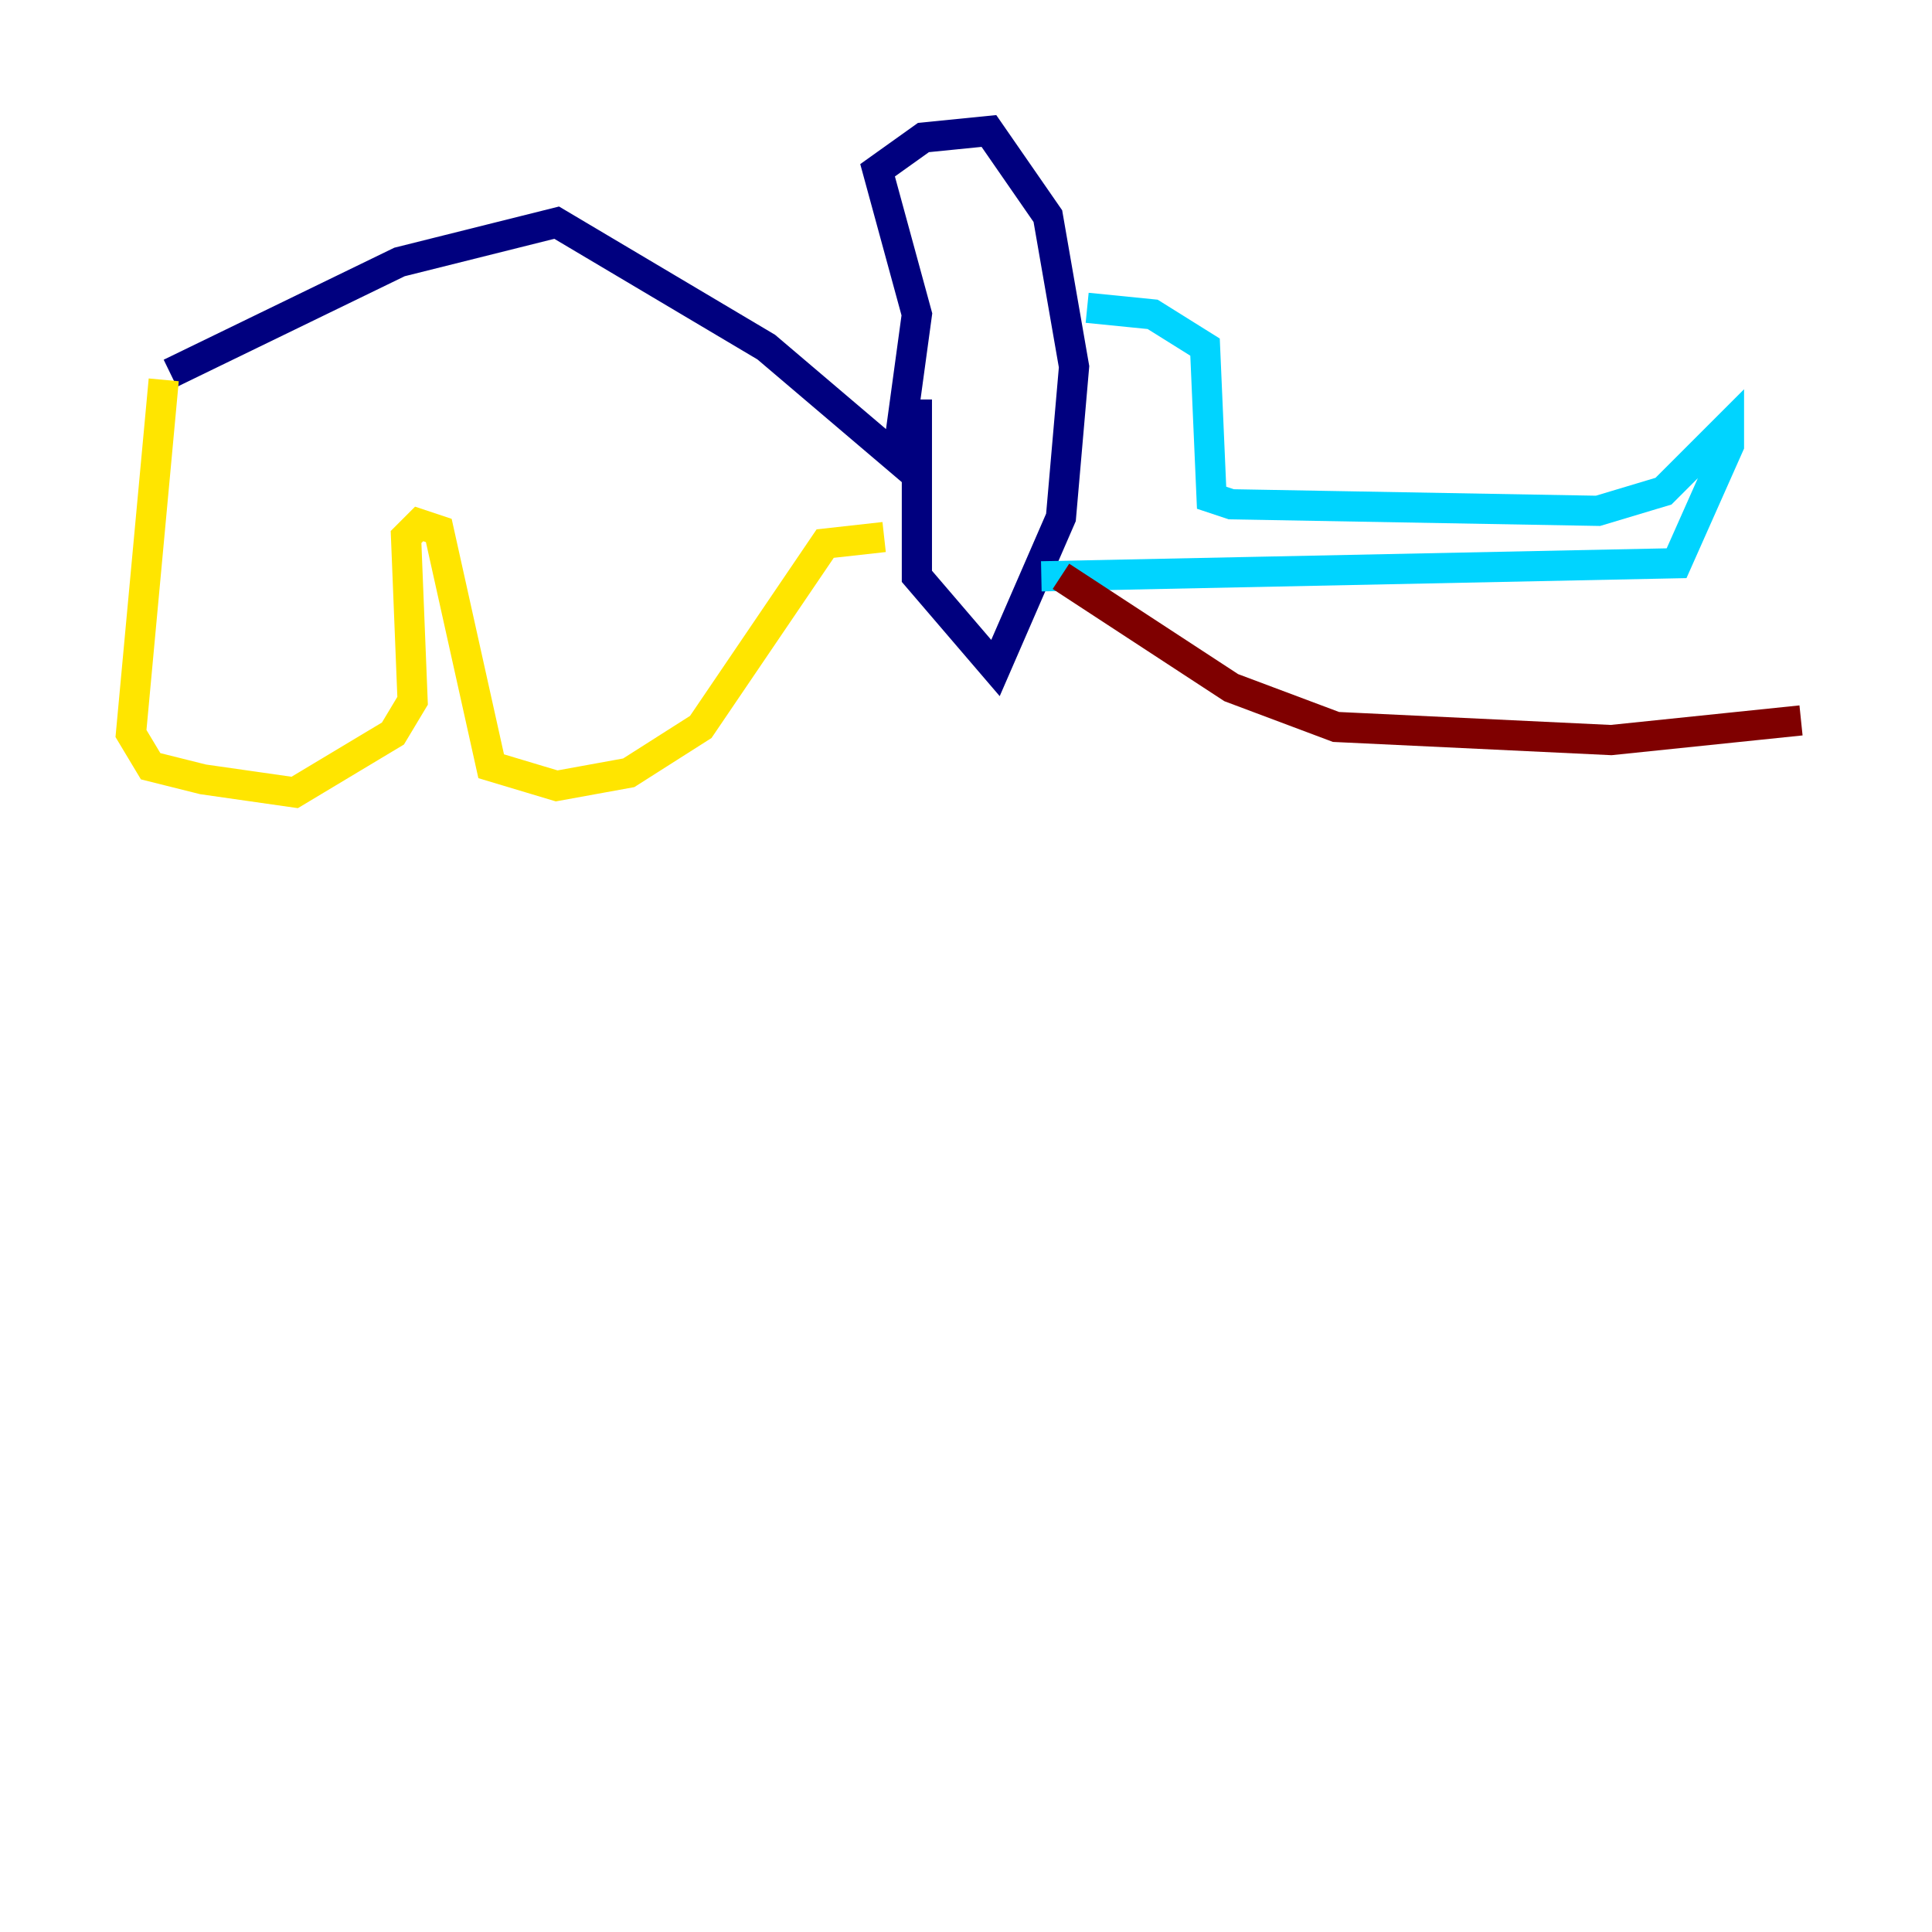 <?xml version="1.0" encoding="utf-8" ?>
<svg baseProfile="tiny" height="128" version="1.2" viewBox="0,0,128,128" width="128" xmlns="http://www.w3.org/2000/svg" xmlns:ev="http://www.w3.org/2001/xml-events" xmlns:xlink="http://www.w3.org/1999/xlink"><defs /><polyline fill="none" points="11.281,24.732 26.468,17.356 36.881,14.752 50.766,22.997 59.444,30.373 60.746,20.827 58.142,11.281 61.18,9.112 65.519,8.678 69.424,14.319 71.159,24.298 70.291,34.278 65.953,44.258 60.746,38.183 60.746,26.468" stroke="#00007f" stroke-width="2" /><polyline fill="none" points="72.027,20.393 76.366,20.827 79.837,22.997 80.271,32.976 81.573,33.41 105.871,33.844 110.21,32.542 114.549,28.203 114.549,29.505 111.078,37.315 68.99,38.183" stroke="#00d4ff" stroke-width="2" /><polyline fill="none" points="10.848,25.166 8.678,48.597 9.98,50.766 13.451,51.634 19.525,52.502 26.034,48.597 27.336,46.427 26.902,35.58 27.77,34.712 29.071,35.146 32.542,50.766 36.881,52.068 41.654,51.2 46.427,48.163 54.671,36.014 58.576,35.58" stroke="#ffe500" stroke-width="2" /><polyline fill="none" points="70.291,38.183 81.573,45.559 88.515,48.163 106.739,49.031 119.322,47.729" stroke="#7f0000" stroke-width="2" /></svg>